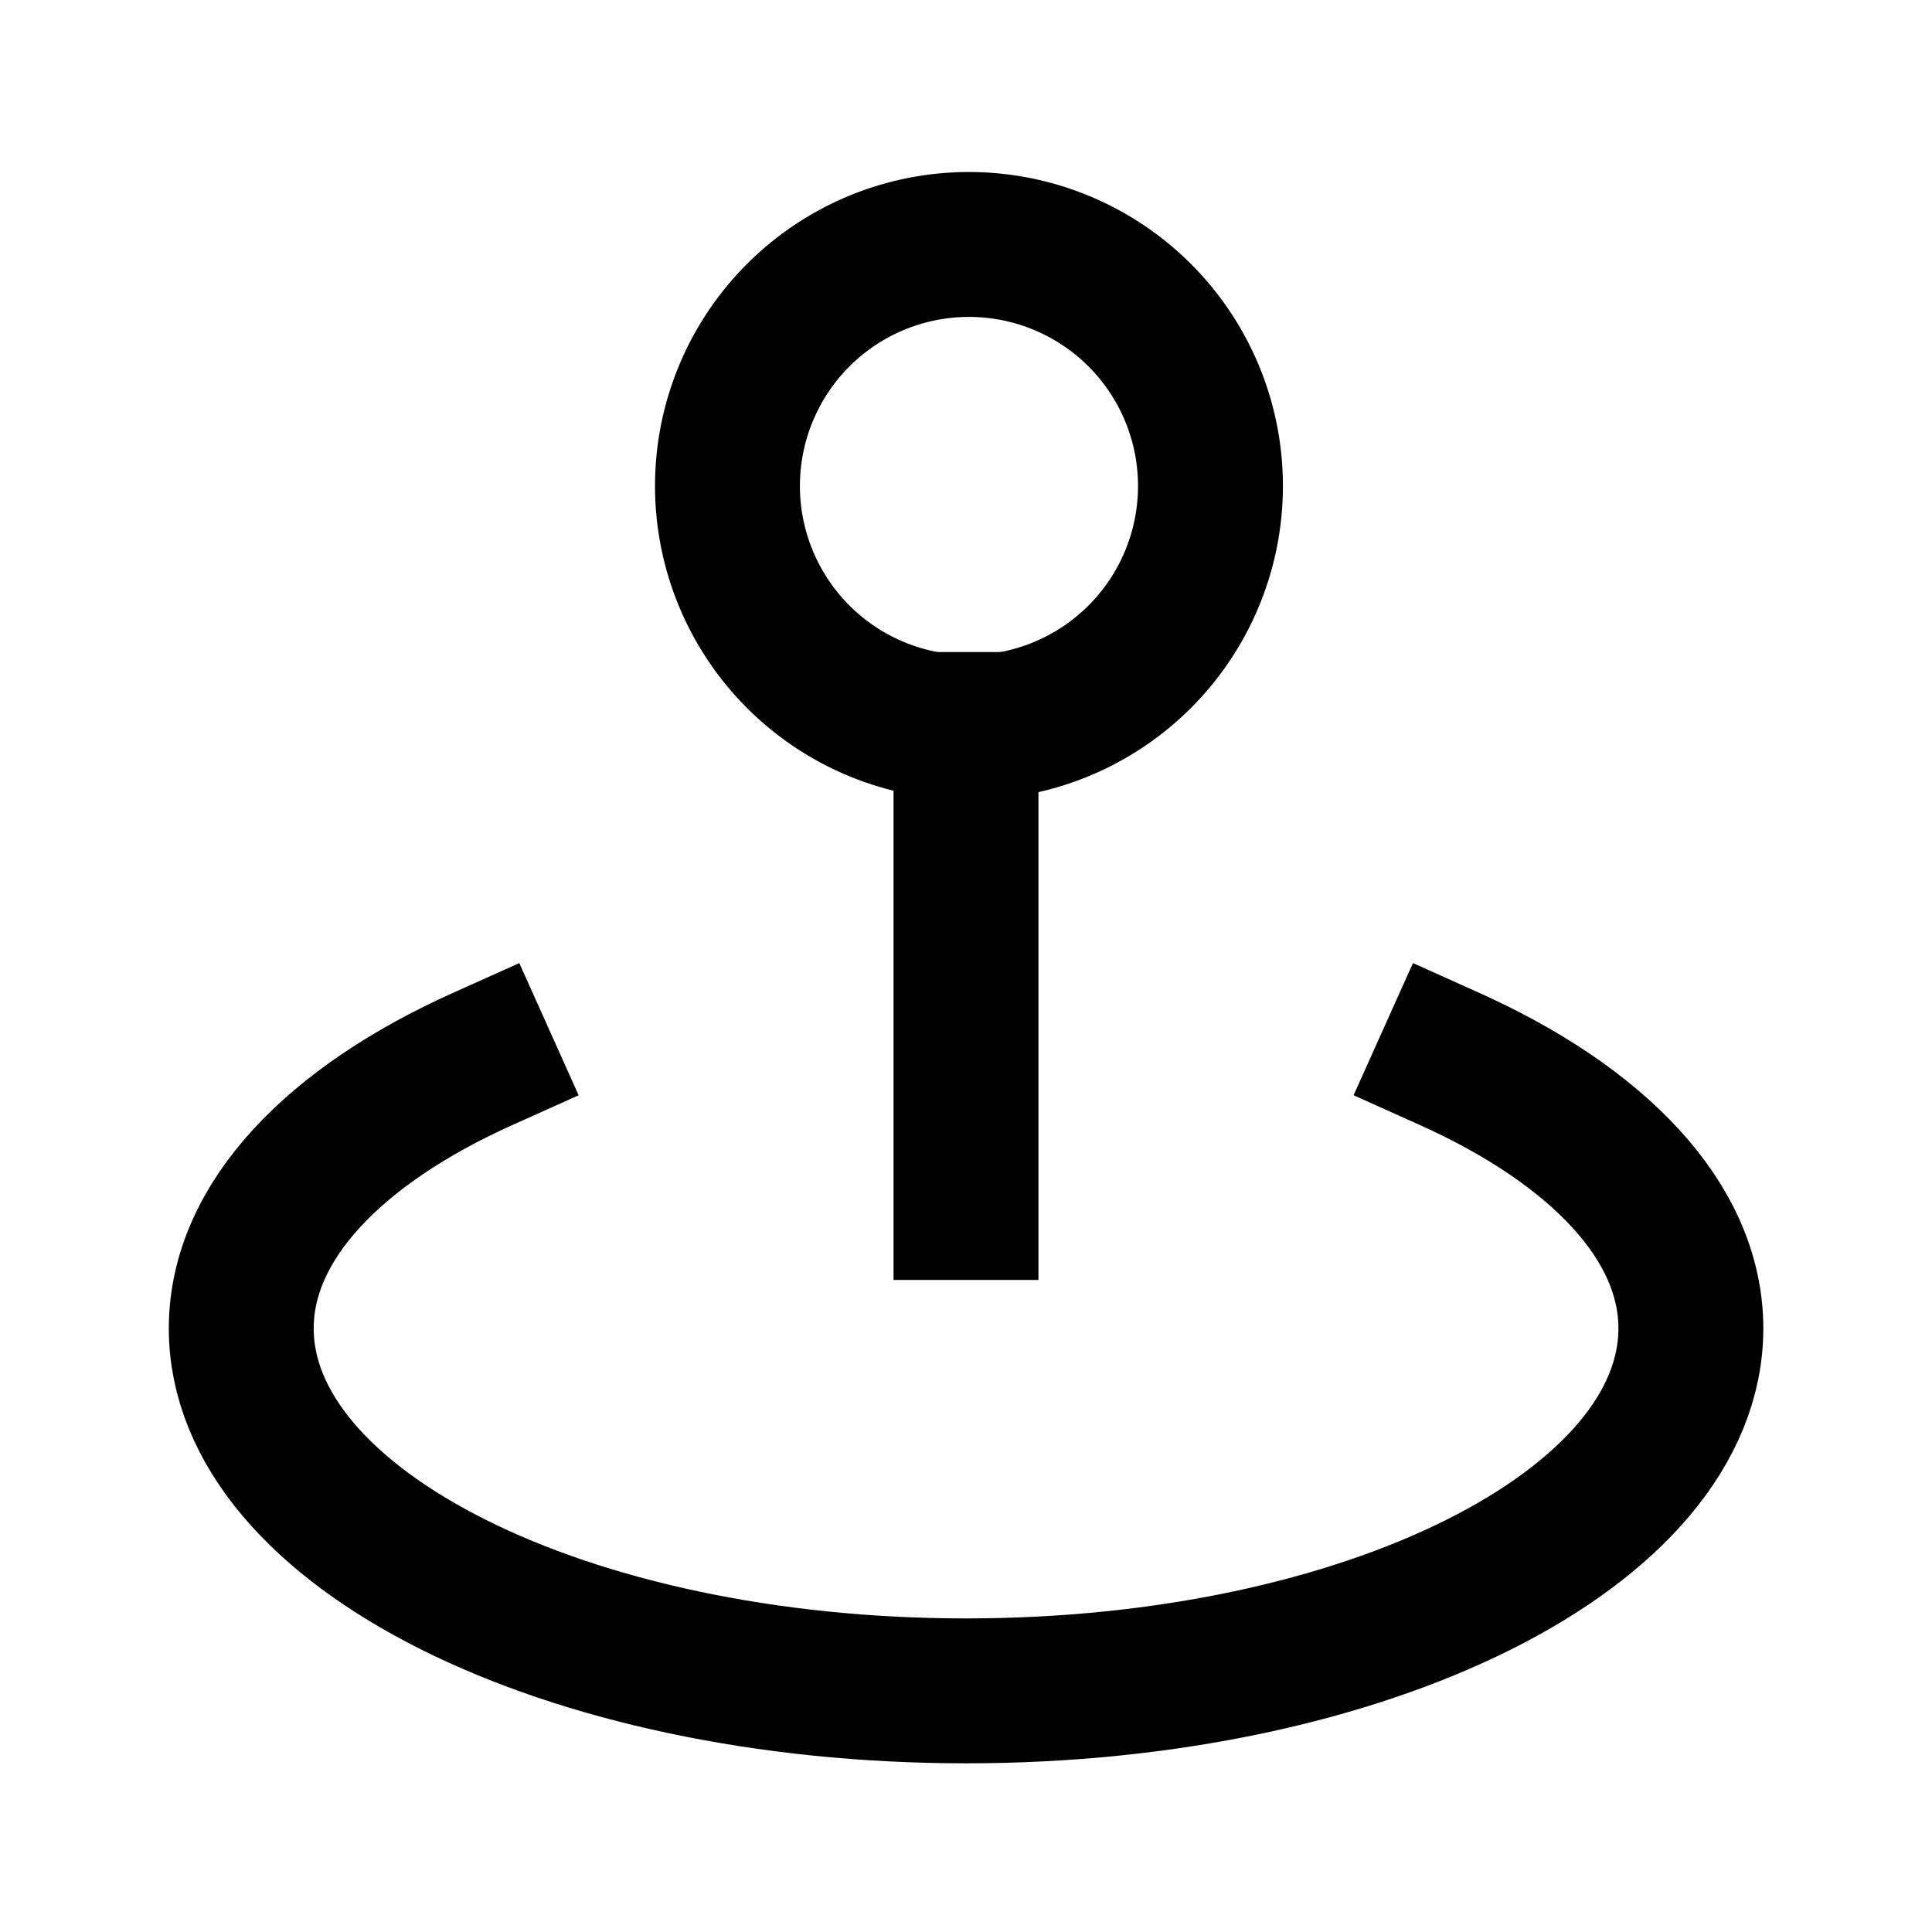 <svg aria-label="Small location icon" class="icon icon-location-sm" width="16" height="16" viewBox="0 0 16 16" fill="none" xmlns="http://www.w3.org/2000/svg">
  <path d="M3.999 8.769c-1.225.55-2.001 1.345-2.001 2.232 0 1.658 2.687 3.002 6.003 3.002 3.315 0 6.002-1.344 6.002-3.002 0-.887-.776-1.682-2-2.232" stroke="currentColor" stroke-width="1.2" stroke-linecap="square" vector-effect="non-scaling-stroke"/>
  <path clip-rule="evenodd" d="M9.414 2.586a2 2 0 1 1-2.828 2.828 2 2 0 0 1 2.828-2.828Z" stroke="currentColor" stroke-width="1.2" stroke-linecap="square" vector-effect="non-scaling-stroke"/>
  <path d="M8 6v4" stroke="currentColor" stroke-width="1.2" stroke-linecap="square" vector-effect="non-scaling-stroke"/>
</svg>